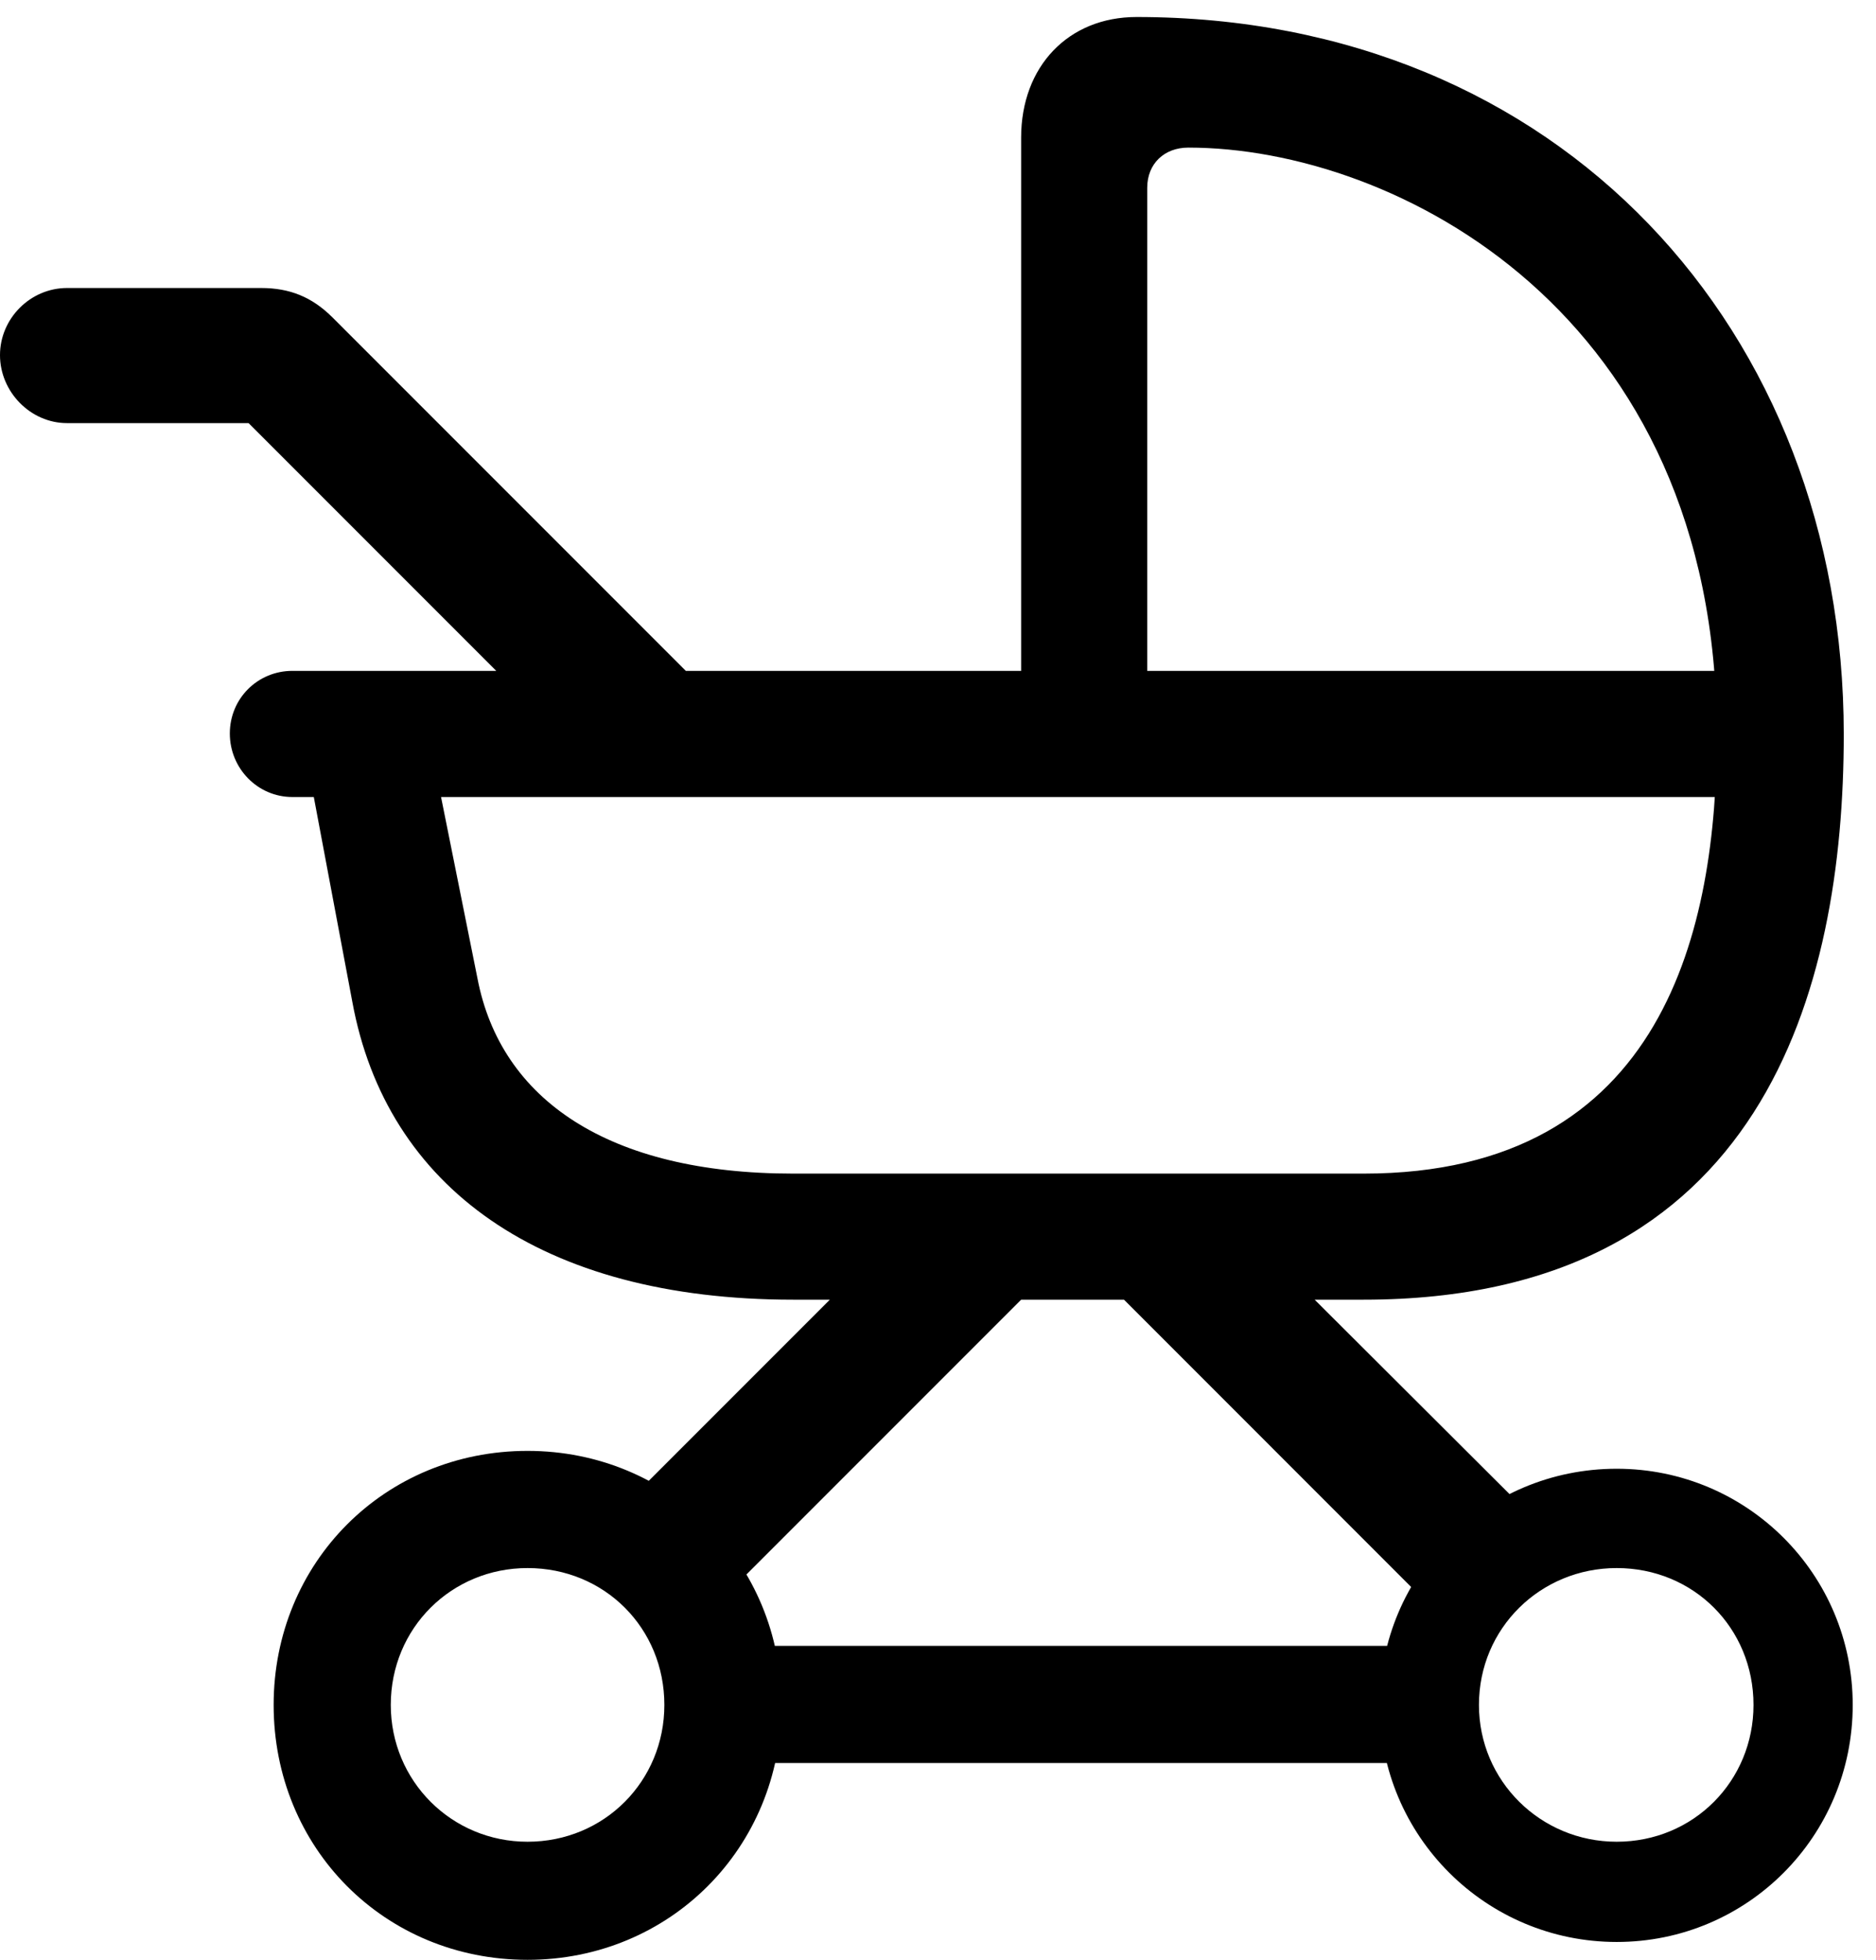 <svg version="1.1" xmlns="http://www.w3.org/2000/svg" xmlns:xlink="http://www.w3.org/1999/xlink" viewBox="0 0 28.684 29.955">
 <g>
  
  <path d="M6.686 11.895L4.744 11.895L5.387 15.312C5.906 18.143 8.271 19.865 12.127 19.865L20.85 19.865C26.961 19.865 28.191 15.121 28.191 11.225C28.191 5.045 23.844 0.26 17.377 0.26C16.338 0.26 15.613 1.012 15.613 2.105L15.613 10.514L17.541 10.514L17.541 2.871C17.541 2.502 17.801 2.256 18.17 2.256C21.328 2.256 26.25 4.771 26.25 11.225C26.25 14.15 25.471 17.938 20.85 17.938L12.127 17.938C9.297 17.938 7.656 16.803 7.301 14.957ZM26.496 10.254L4.471 10.254C3.938 10.254 3.514 10.678 3.514 11.211C3.514 11.744 3.938 12.182 4.471 12.182L26.51 12.182ZM8.723 11.389L11.621 11.389L5.086 4.854C4.771 4.539 4.43 4.402 3.992 4.402L1.025 4.402C0.465 4.402 0 4.867 0 5.428C0 5.988 0.465 6.467 1.025 6.467L3.801 6.467ZM9.297 23.256L10.732 24.746L15.996 19.482L14.52 18.033ZM22.244 24.924L23.734 23.488L18.525 18.293L16.885 19.564ZM8.066 29.955C10.24 29.955 11.949 28.246 11.949 26.059C11.949 23.885 10.24 22.176 8.066 22.176C5.879 22.176 4.184 23.885 4.184 26.059C4.184 28.246 5.879 29.955 8.066 29.955ZM8.066 28.15C6.904 28.15 5.975 27.221 5.975 26.059C5.975 24.883 6.904 23.967 8.066 23.967C9.242 23.967 10.158 24.883 10.158 26.059C10.158 27.221 9.242 28.15 8.066 28.15ZM24.719 29.682C26.715 29.682 28.328 28.068 28.328 26.059C28.328 24.062 26.715 22.449 24.719 22.449C22.709 22.449 21.096 24.062 21.096 26.059C21.096 28.068 22.723 29.682 24.719 29.682ZM24.719 28.15C23.557 28.15 22.613 27.221 22.613 26.059C22.613 24.883 23.557 23.967 24.719 23.967C25.895 23.967 26.811 24.883 26.811 26.059C26.811 27.221 25.895 28.15 24.719 28.15ZM11.129 26.947L21.752 26.947L21.752 25.156L11.129 25.156Z" style="fill:hsl(0 0 0/0.85)"></path>
 </g>
</svg>